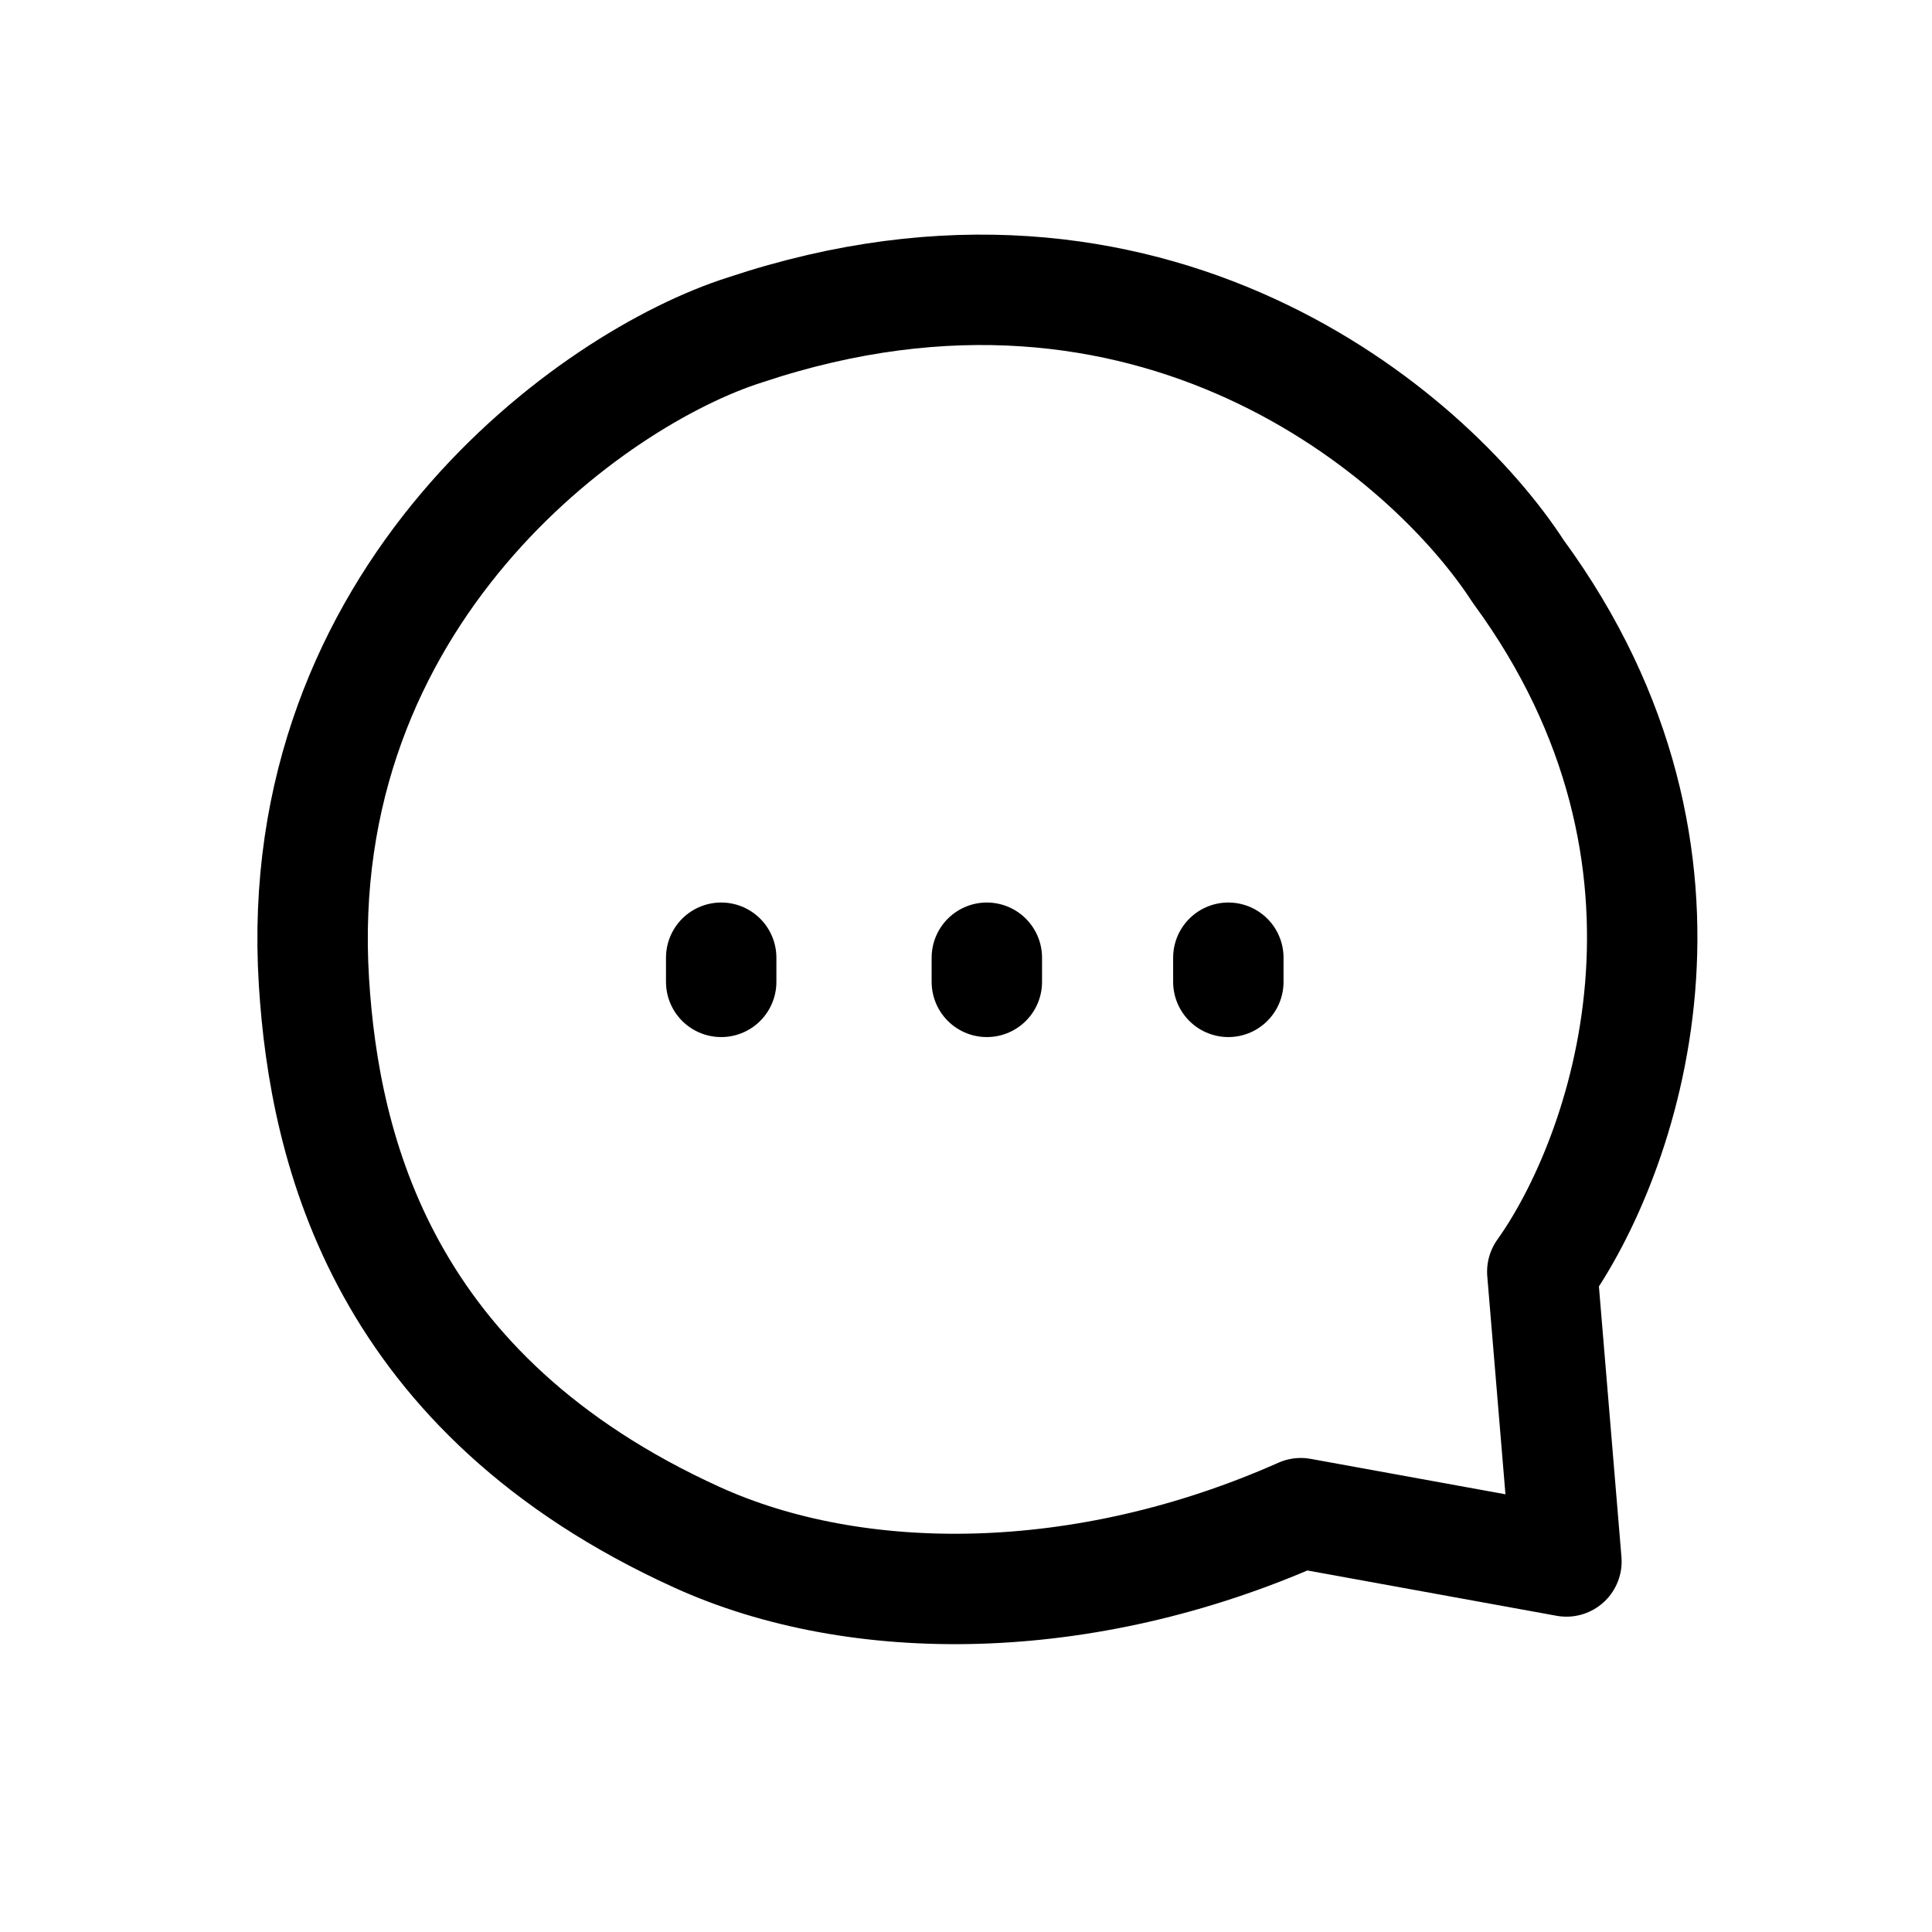<svg width="28" height="28" viewBox="0 0 28 28" fill="none" xmlns="http://www.w3.org/2000/svg">
<mask id="mask0_214_75" style="mask-type:alpha" maskUnits="userSpaceOnUse" x="0" y="0" width="28" height="28">
<rect width="28" height="28" transform="matrix(-1 0 0 1 28 0)" fill="white"/>
</mask>
<g mask="url(#mask0_214_75)">
<path d="M17.802 13.88V14.23M14.302 13.88V14.23M10.452 13.88V14.23M22.352 18.43C23.518 16.797 25.082 12.48 22.002 8.28C20.718 6.297 16.682 2.82 10.802 4.78C8.585 5.48 4.2 8.63 4.55 14.23C4.703 16.68 5.552 20.212 10.102 22.28C12.412 23.33 15.702 23.33 18.852 21.93L22.702 22.63L22.352 18.43Z" stroke="black" stroke-width="1.6" stroke-linecap="round" stroke-linejoin="round"/>
</g>
</svg>
